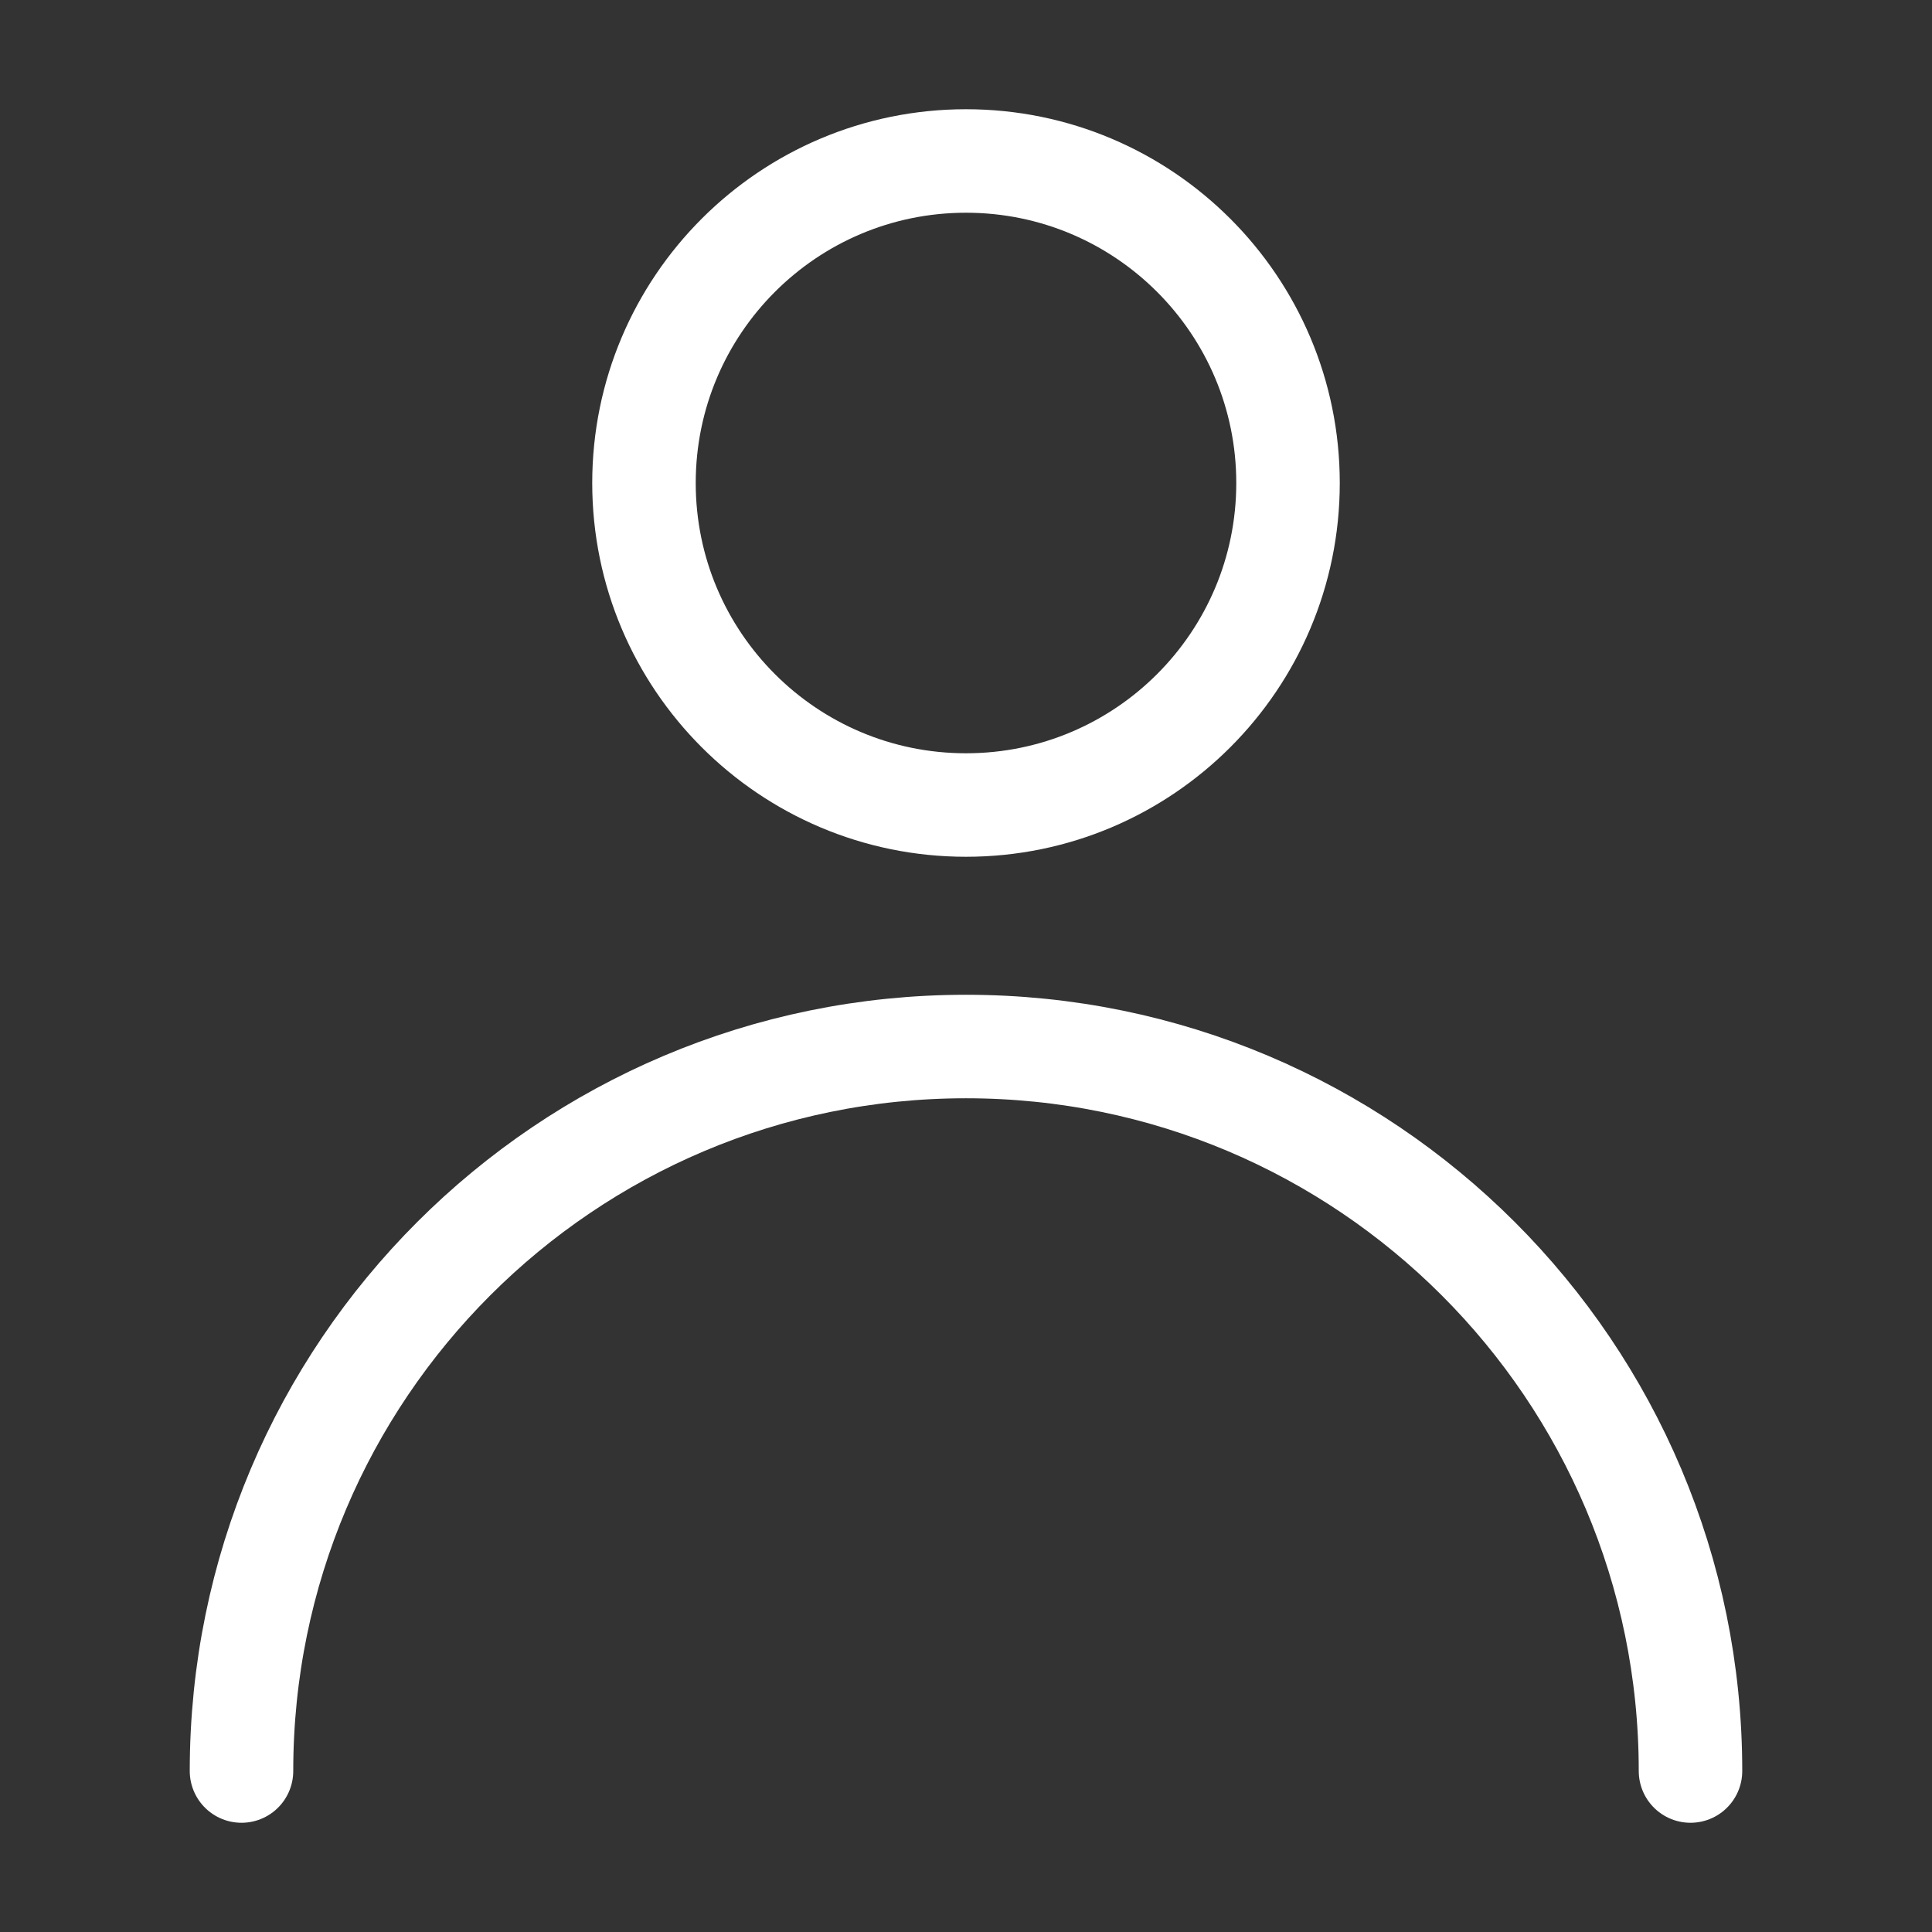 <svg width="28" height="28" viewBox="0 0 28 28" fill="none" xmlns="http://www.w3.org/2000/svg">
<rect x="0" y="0" width="28" height="28" fill="#333333" stroke="none"/>
<path d="M14 11.667C16.577 11.667 18.667 9.577 18.667 7C18.667 4.423 16.577 2.333 14 2.333C11.423 2.333 9.333 4.423 9.333 7C9.333 9.577 11.423 11.667 14 11.667Z" stroke="white" stroke-width="1.5" stroke-linecap="round" stroke-linejoin="round"/>
<path d="M24.5 25.667C24.5 19.868 19.799 15.167 14 15.167C8.201 15.167 3.5 19.868 3.5 25.667" stroke="white" stroke-width="1.5" stroke-linecap="round" stroke-linejoin="round"/>
</svg>
